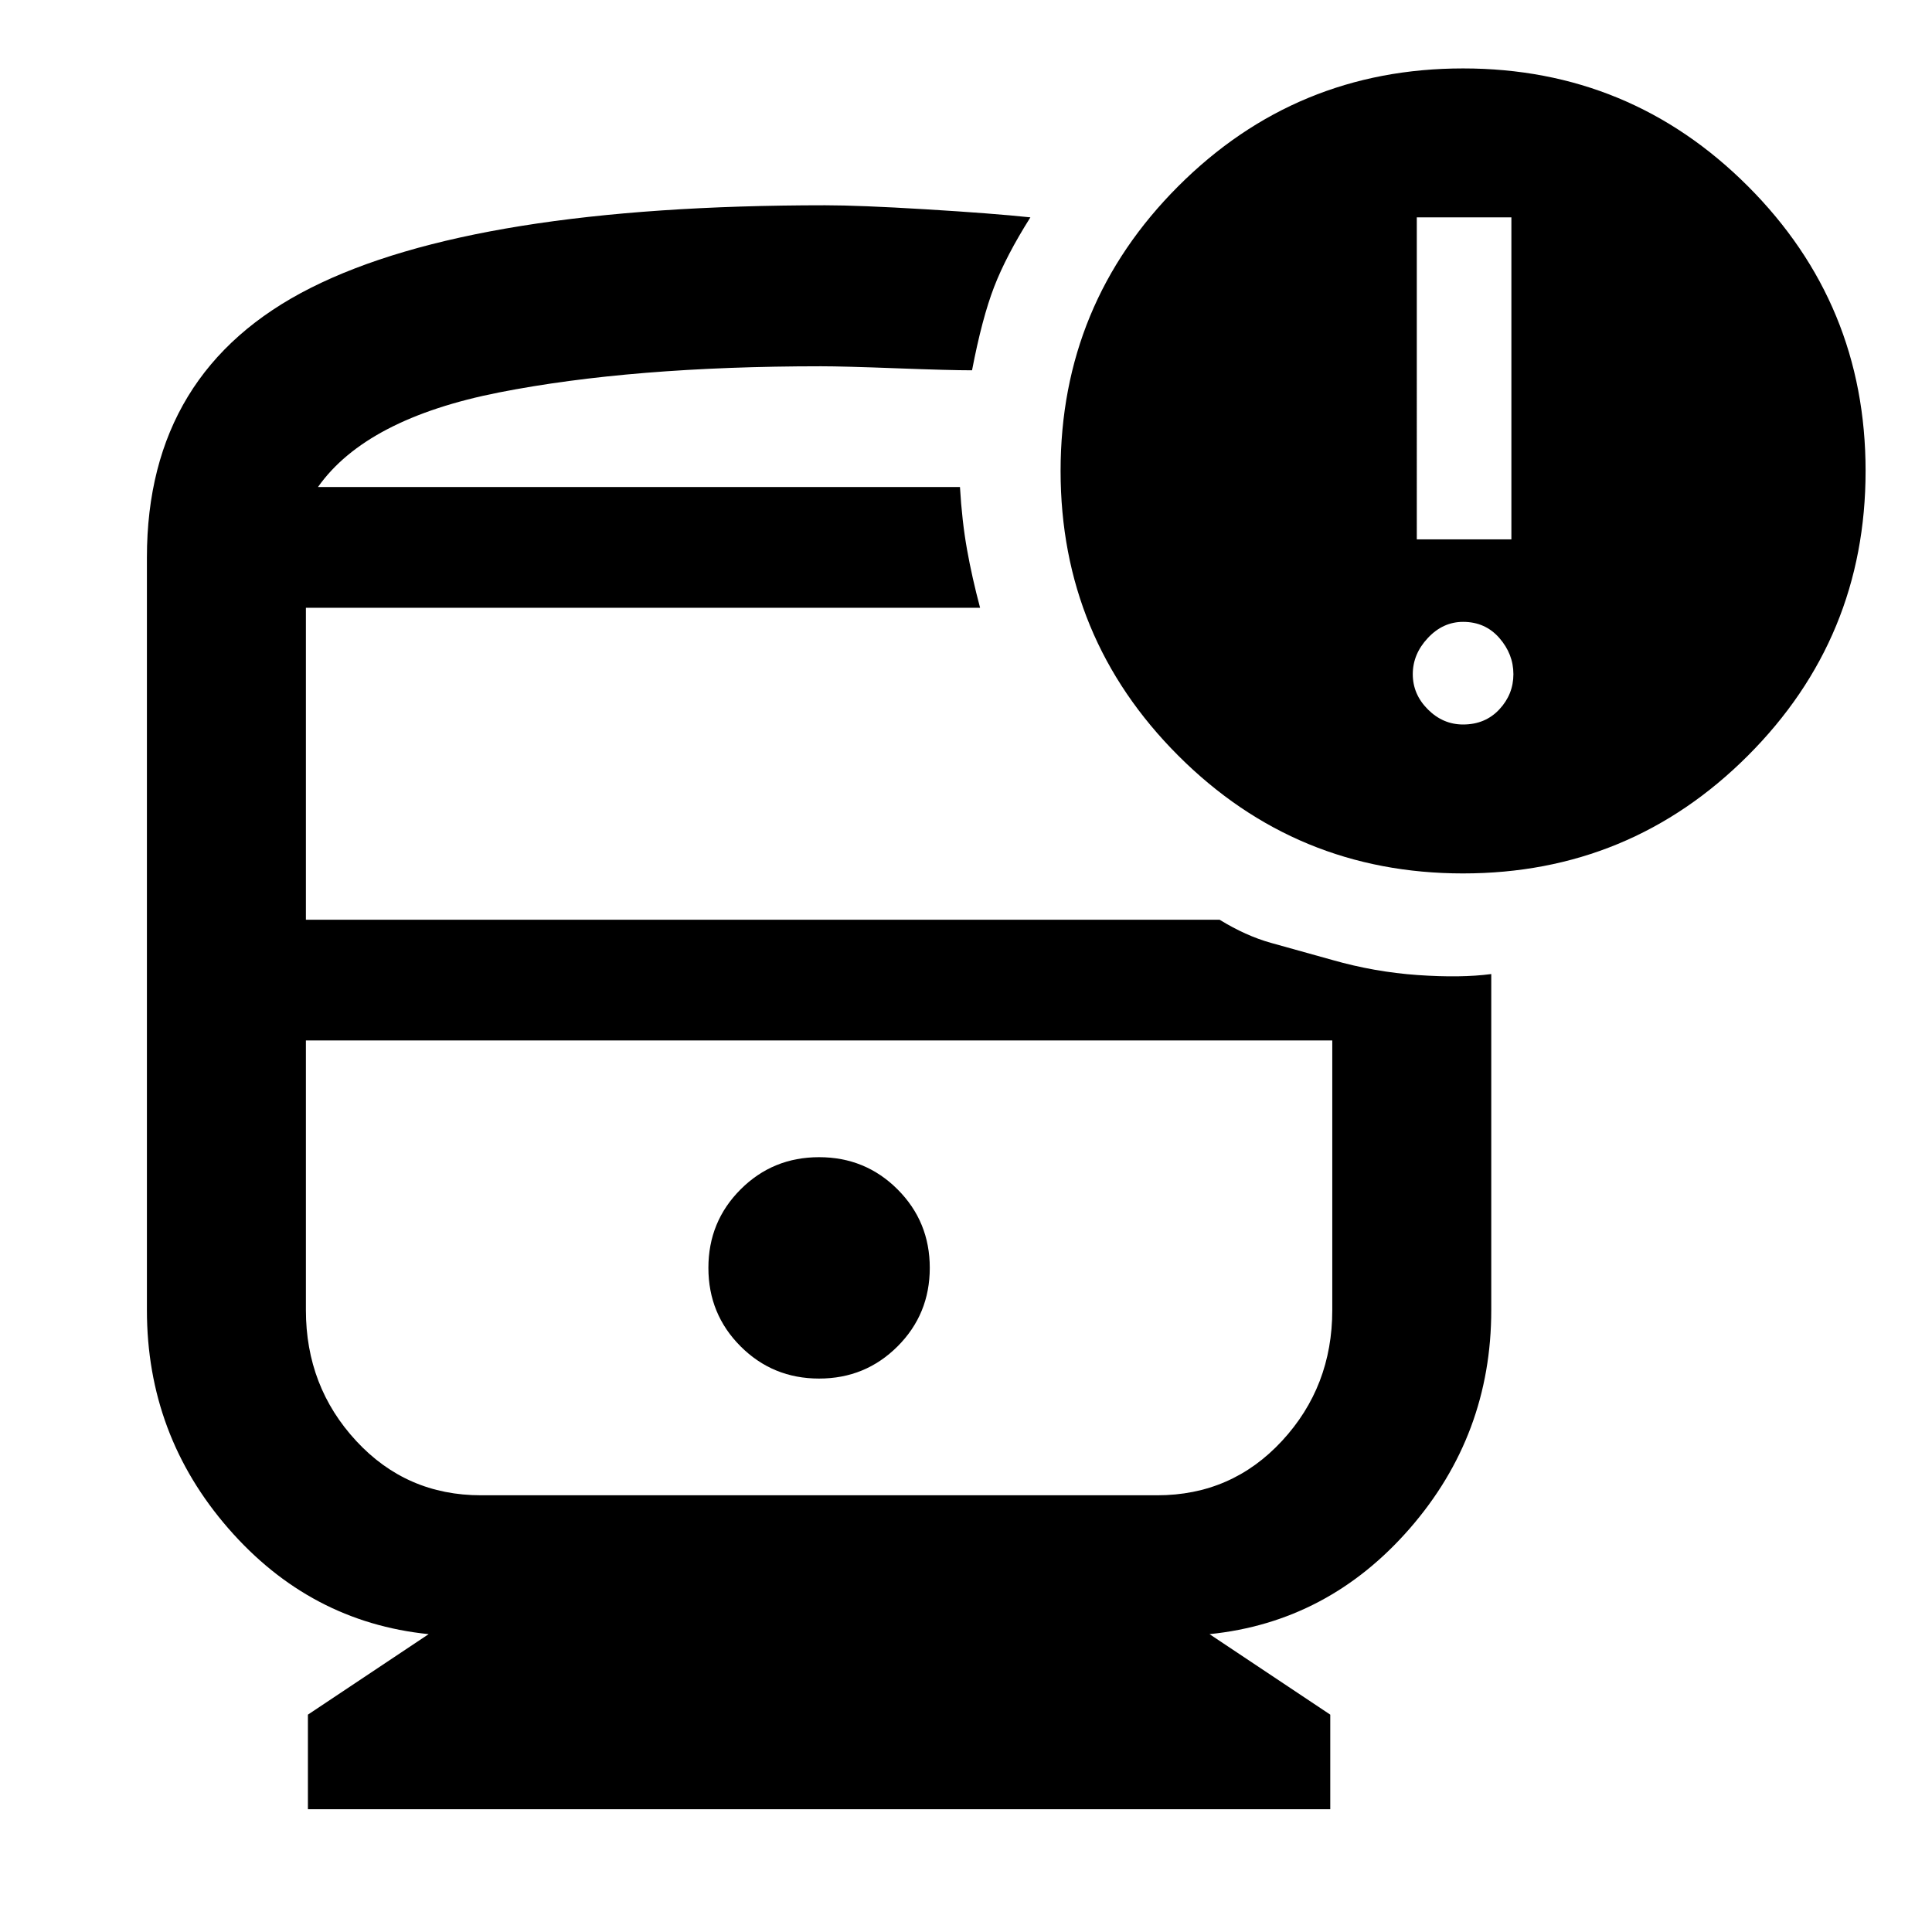 <svg xmlns="http://www.w3.org/2000/svg" width="48" height="48"><path d="M20.35 34.25q1.15 0 1.95-.8t.8-1.95q0-1.15-.8-1.95t-1.95-.8q-1.15 0-1.95.8t-.8 1.95q0 1.15.8 1.95t1.95.8zm-12.7 10.7V42.6l3-2q-2.95-.3-4.975-2.625Q3.65 35.65 3.65 32.55v-18.7q0-4.65 4.075-6.7T20.5 5.1q.85 0 2.5.1t2.6.2q-.6.95-.9 1.725-.3.775-.55 2.075-.55 0-1.875-.05T20.4 9.1q-4.7 0-8 .65T7.9 12.1h15.95q.05.85.175 1.55.125.7.325 1.45H7.6v7.75h22.7q.65.4 1.275.575l1.525.425v2H7.6v6.7q0 1.9 1.25 3.25t3.1 1.35h16.8q1.85 0 3.1-1.35t1.25-3.25v-8.7q1.05.3 2.125.375 1.075.075 1.825-.025v8.35q0 3.1-2.025 5.425Q33 40.3 30.05 40.6l3 2v2.35zm28.7-23.25q-4.15 0-7.075-2.925T26.35 11.7q0-4.15 2.925-7.075T36.35 1.7q4.15 0 7.075 2.925T46.35 11.7q0 4.15-2.925 7.075T36.35 21.7zm-1.15-8.3h2.35v-8H35.2zm1.15 4.6q.55 0 .9-.375t.35-.875q0-.5-.35-.9t-.9-.4q-.5 0-.875.4t-.375.9q0 .5.375.875t.875.375zm-7.6 7.85H7.6h25.5-4.35zM7.9 12.1h15.95z"/></svg>